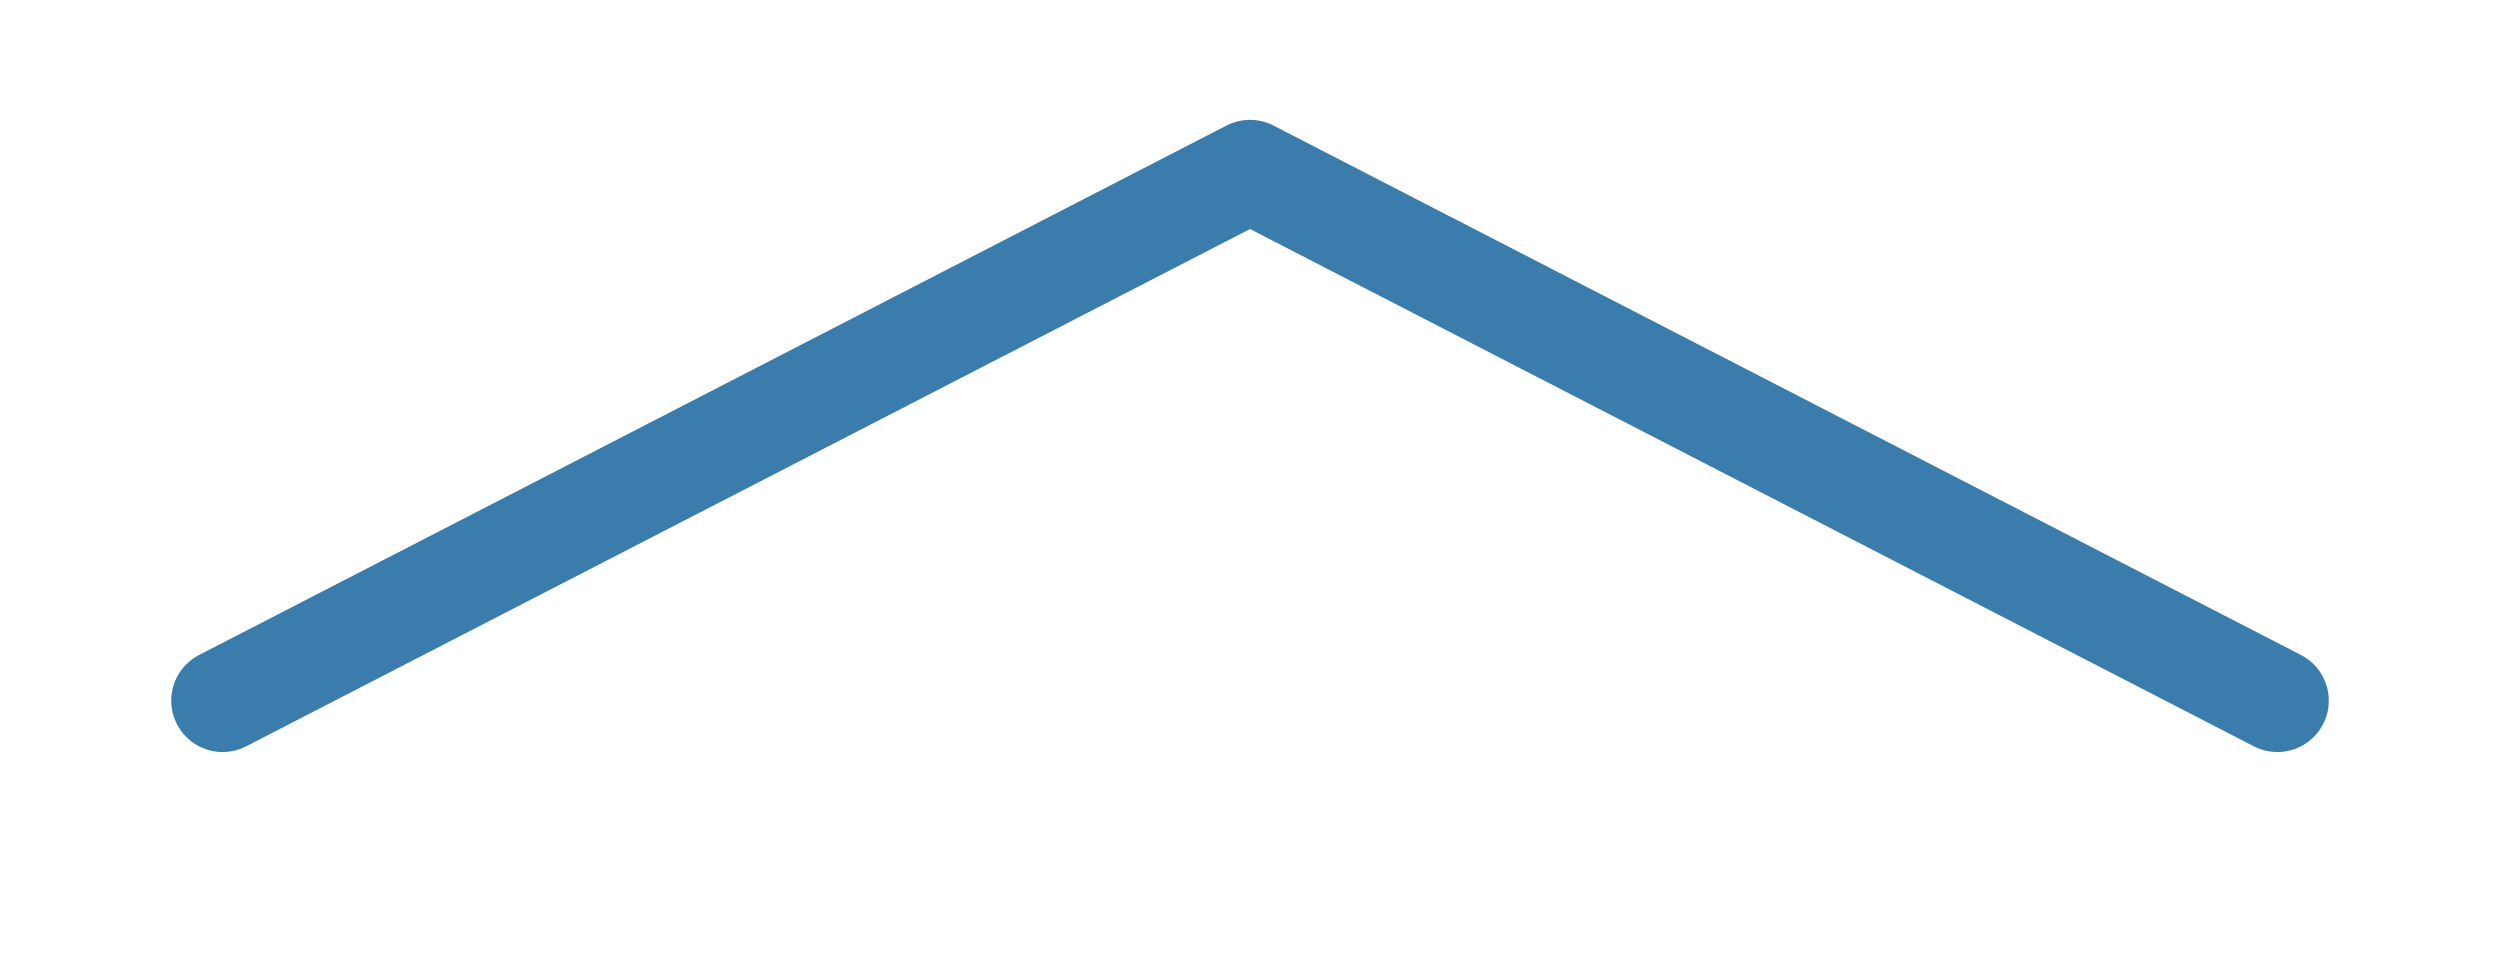 <svg xmlns="http://www.w3.org/2000/svg" xmlns:xlink="http://www.w3.org/1999/xlink" width="146" height="56.918" viewBox="0 0 146 56.918">
  <defs>
    <style>
      .cls-1, .cls-2 {
        fill: rgba(255,34,34,0);
        stroke-linejoin: round;
      }

      .cls-1 {
        stroke: #fff;
        stroke-width: 8px;
      }

      .cls-2 {
        stroke: #3a7cac;
        stroke-width: 6px;
      }

      .cls-3 {
        filter: url(#合体_71);
      }
    </style>
    <filter id="合体_71" x="0" y="0" width="146" height="56.918" filterUnits="userSpaceOnUse">
      <feOffset dy="3" input="SourceAlpha"/>
      <feGaussianBlur stdDeviation="3" result="blur"/>
      <feFlood flood-opacity="0.161"/>
      <feComposite operator="in" in2="blur"/>
      <feComposite in="SourceGraphic"/>
    </filter>
  </defs>
  <g id="グループ_440" data-name="グループ 440" transform="translate(-108.5 -718.581)">
    <g class="cls-3" transform="matrix(1, 0, 0, 1, 108.5, 718.58)">
      <path id="合体_71-2" data-name="合体 71" class="cls-1" d="M60,0l60,30.918ZM52.031,4.106,60,0,0,30.918Z" transform="translate(13 10)"/>
    </g>
    <path id="合体_83" data-name="合体 83" class="cls-2" d="M60,0l60,30.918ZM52.031,4.106,60,0,0,30.918Z" transform="translate(121.5 728.581)"/>
  </g>
</svg>
